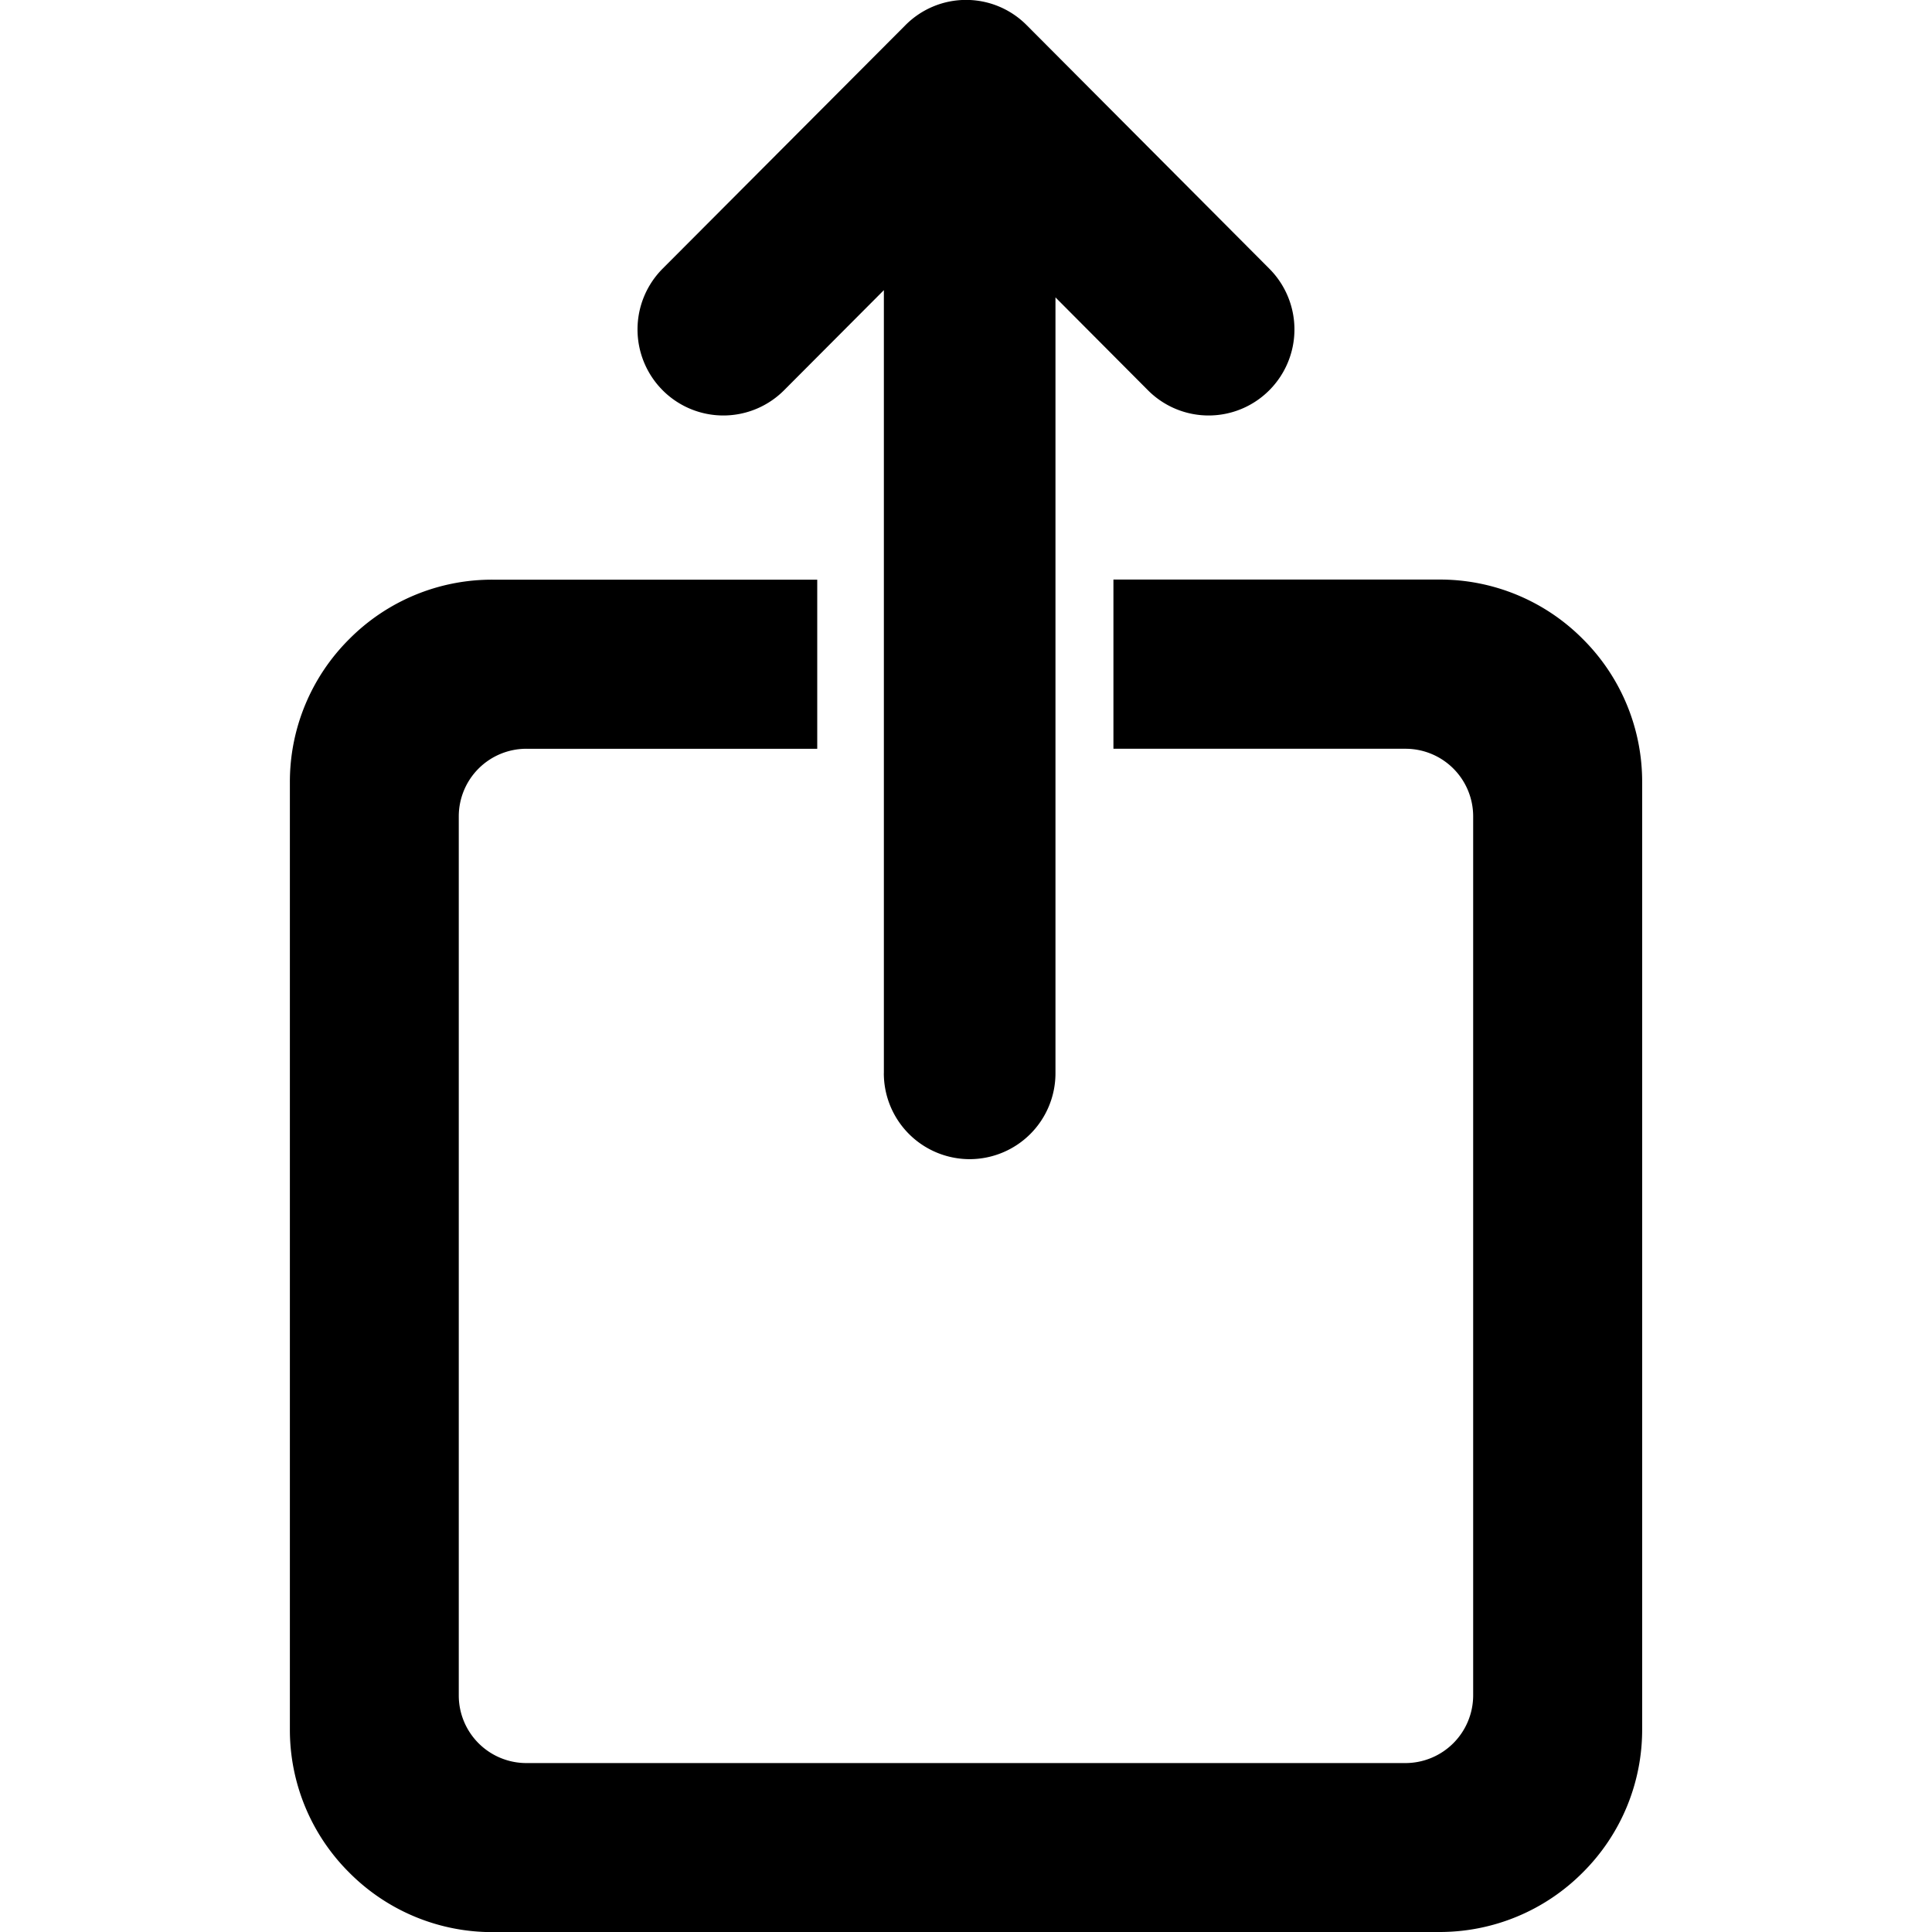 <svg xmlns="http://www.w3.org/2000/svg" xmlns:xlink="http://www.w3.org/1999/xlink" width="100" height="100" viewBox="0 0 100 100"><defs><clipPath id="b"><rect width="100" height="100"/></clipPath></defs><g id="a" clip-path="url(#b)"><path d="M-3585.5-18545.992a10.429,10.429,0,0,1-7.422-3.08,10.421,10.421,0,0,1-3.074-7.426v-49a10.419,10.419,0,0,1,3.074-7.422,10.407,10.407,0,0,1,7.422-3.074h16.8v8.752h-15.054a3.5,3.5,0,0,0-3.5,3.5v45.494a3.5,3.5,0,0,0,3.5,3.506h45.5a3.509,3.509,0,0,0,3.505-3.506v-45.494a3.5,3.5,0,0,0-3.505-3.5h-15.115V-18616h16.865a10.418,10.418,0,0,1,7.427,3.074,10.419,10.419,0,0,1,3.075,7.422v49a10.421,10.421,0,0,1-3.075,7.426,10.44,10.44,0,0,1-7.427,3.08Zm20.249-44.463v-40.525l-5.166,5.182a4.436,4.436,0,0,1-6.285,0,4.462,4.462,0,0,1-1.3-3.15,4.455,4.455,0,0,1,1.3-3.145l12.565-12.6a4.419,4.419,0,0,1,6.28,0l12.555,12.6a4.455,4.455,0,0,1,0,6.295,4.43,4.43,0,0,1-6.28,0l-4.787-4.807v40.15a4.447,4.447,0,0,1-4.441,4.455A4.447,4.447,0,0,1-3565.253-18590.455Z" transform="translate(3611 18645.998)"/></g></svg>
